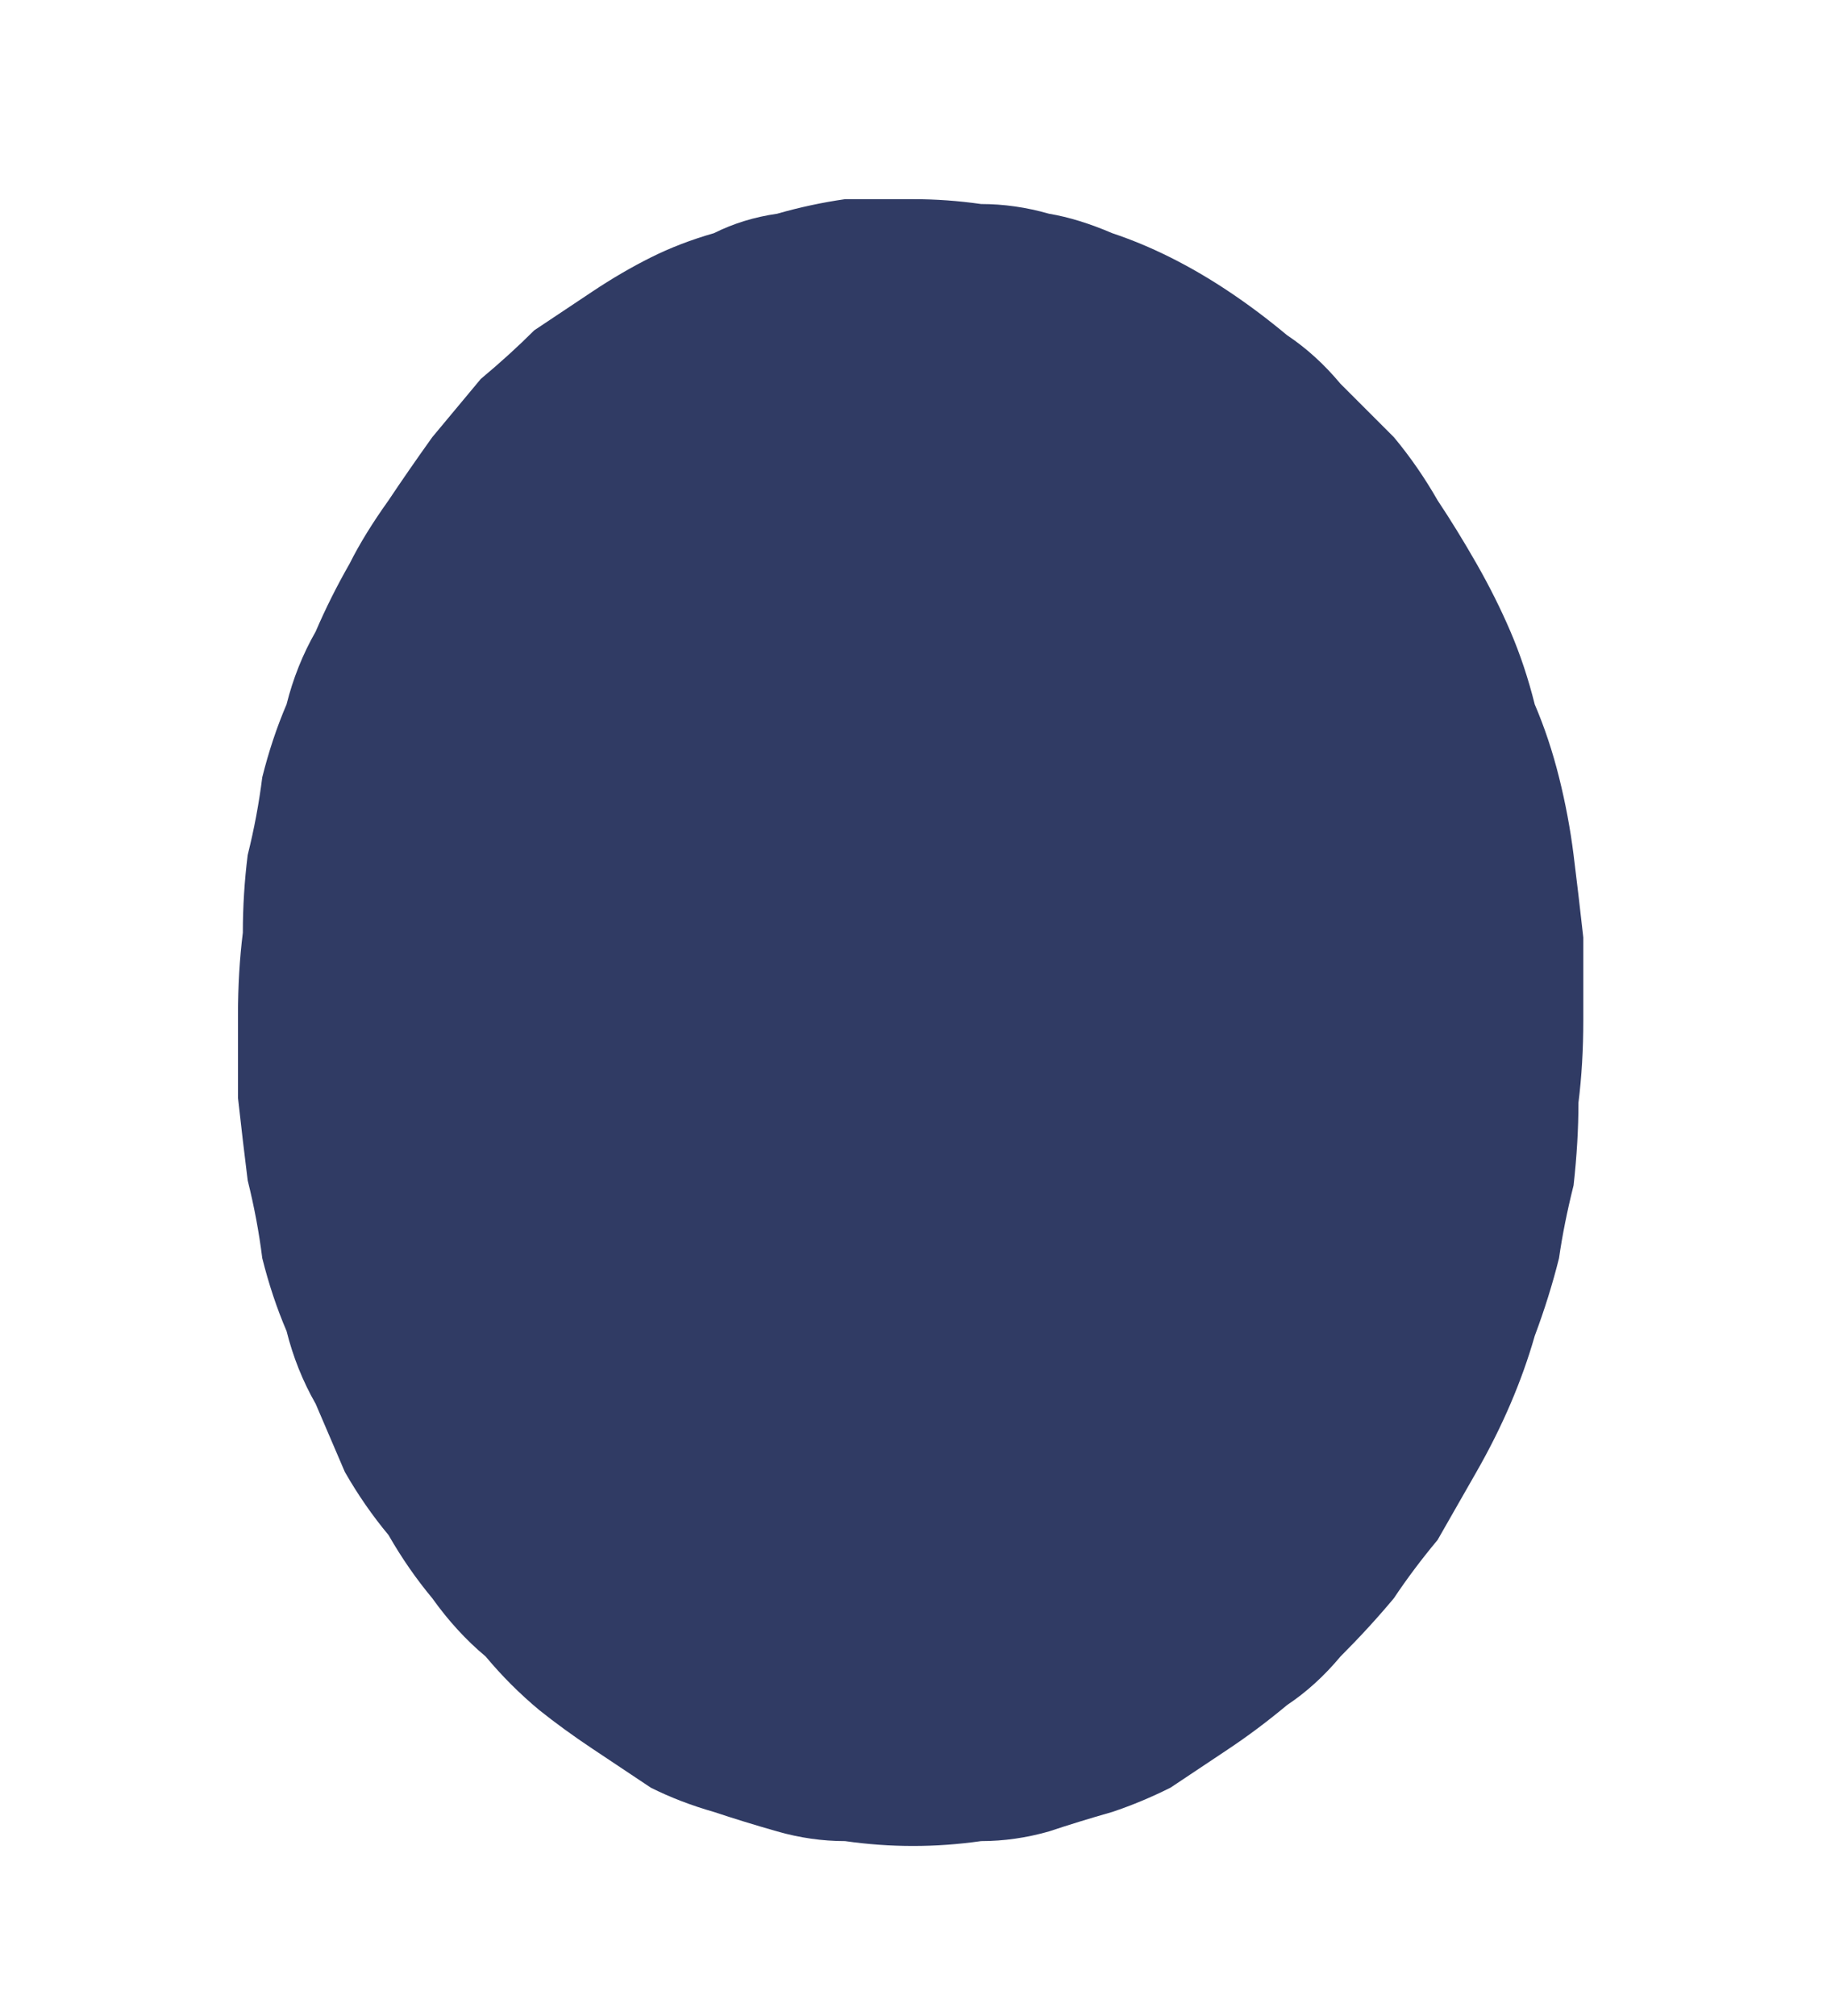 <?xml version="1.0" encoding="UTF-8" standalone="no"?>
<svg xmlns:xlink="http://www.w3.org/1999/xlink" height="20.75px" width="18.85px" xmlns="http://www.w3.org/2000/svg">
  <g transform="matrix(1.0, 0.0, 0.0, 1.0, 9.4, 10.35)">
    <path d="M6.9 0.15 Q6.9 0.6 6.85 1.0 6.85 1.4 6.8 1.85 6.7 2.25 6.65 2.6 6.55 3.0 6.4 3.4 6.3 3.75 6.15 4.1 6.0 4.45 5.8 4.8 5.6 5.15 5.4 5.5 5.15 5.8 4.95 6.1 4.7 6.4 4.4 6.7 4.15 7.0 3.85 7.2 3.55 7.45 3.25 7.65 2.95 7.85 2.65 8.05 2.35 8.2 2.05 8.3 1.7 8.4 1.4 8.5 1.05 8.6 0.7 8.6 0.35 8.65 0.0 8.65 -0.35 8.65 -0.7 8.6 -1.05 8.6 -1.4 8.5 -1.75 8.4 -2.05 8.3 -2.4 8.2 -2.7 8.05 -3.0 7.85 -3.3 7.65 -3.6 7.45 -3.85 7.25 -4.15 7.0 -4.4 6.7 -4.7 6.45 -4.95 6.1 -5.2 5.8 -5.4 5.45 -5.65 5.15 -5.85 4.8 -6.0 4.45 -6.15 4.1 -6.35 3.75 -6.45 3.35 -6.6 3.0 -6.7 2.6 -6.75 2.2 -6.85 1.8 -6.9 1.4 -6.95 0.95 -6.95 0.55 -6.95 0.1 -6.95 -0.35 -6.9 -0.75 -6.9 -1.15 -6.85 -1.55 -6.75 -1.95 -6.7 -2.35 -6.6 -2.75 -6.45 -3.1 -6.35 -3.5 -6.15 -3.85 -6.0 -4.2 -5.8 -4.55 -5.65 -4.85 -5.4 -5.2 -5.2 -5.5 -4.95 -5.85 -4.7 -6.15 -4.45 -6.45 -4.15 -6.7 -3.9 -6.95 -3.6 -7.15 -3.3 -7.35 -3.0 -7.55 -2.7 -7.7 -2.4 -7.85 -2.05 -7.95 -1.75 -8.1 -1.4 -8.15 -1.05 -8.25 -0.7 -8.3 -0.35 -8.3 0.0 -8.3 0.35 -8.3 0.7 -8.25 1.05 -8.25 1.4 -8.15 1.7 -8.1 2.05 -7.95 2.35 -7.85 2.65 -7.7 2.95 -7.55 3.25 -7.35 3.55 -7.15 3.85 -6.9 4.15 -6.7 4.4 -6.4 4.65 -6.15 4.95 -5.85 5.2 -5.55 5.4 -5.2 5.6 -4.9 5.8 -4.55 6.0 -4.2 6.15 -3.85 6.3 -3.5 6.4 -3.1 6.55 -2.75 6.65 -2.35 6.75 -1.95 6.8 -1.55 6.85 -1.15 6.9 -0.7 6.9 -0.3 6.9 0.15" fill="#303b64" fill-rule="evenodd" stroke="none"/>
  </g>
</svg>
